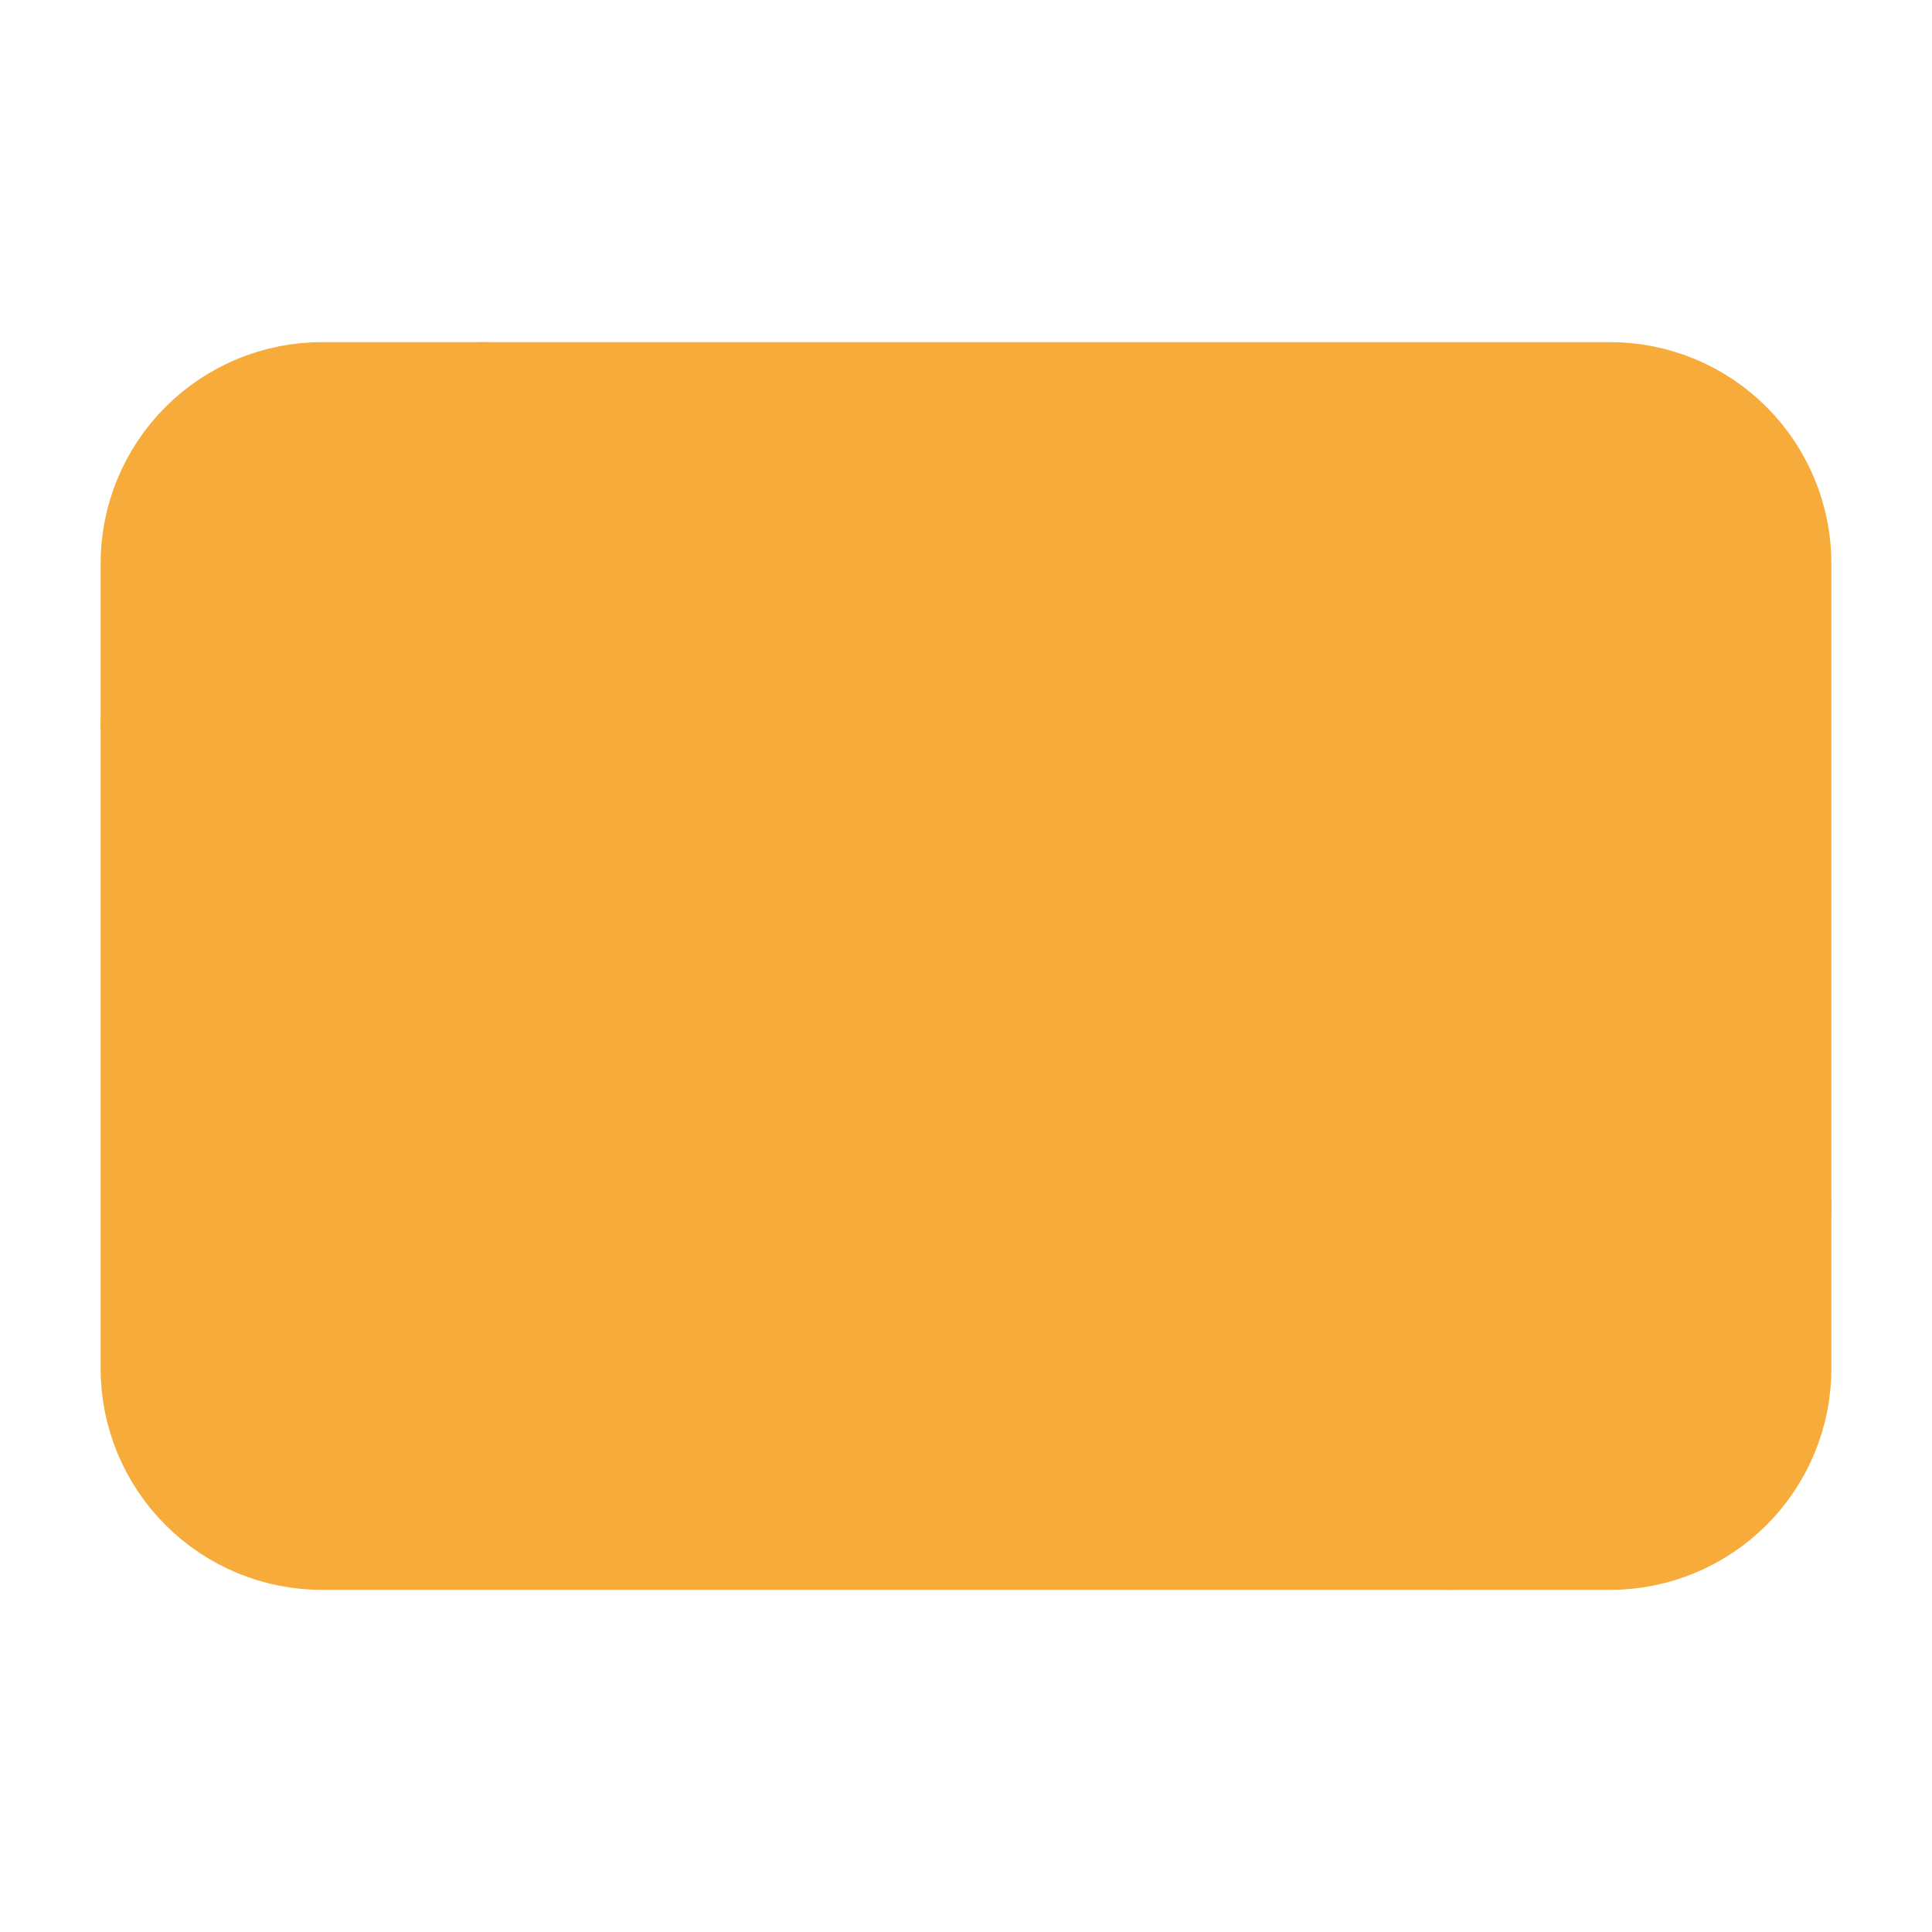 <svg width="24" height="24" viewBox="0 0 24 24" fill="none" xmlns="http://www.w3.org/2000/svg">
<path d="M2 7C2 6.47 2.211 5.961 2.586 5.586C2.961 5.211 3.47 5 4 5H20C20.53 5 21.039 5.211 21.414 5.586C21.789 5.961 22 6.47 22 7V17C22 17.53 21.789 18.039 21.414 18.414C21.039 18.789 20.53 19 20 19H4C3.47 19 2.961 18.789 2.586 18.414C2.211 18.039 2 17.53 2 17V7Z" fill="#F7AB3A" stroke="#F7AB3A" stroke-width="1.5" stroke-linecap="round" stroke-linejoin="round"/>
<path d="M12 15C13.657 15 15 13.657 15 12C15 10.343 13.657 9 12 9C10.343 9 9 10.343 9 12C9 13.657 10.343 15 12 15Z" fill="#F7AB3A" stroke="#F7AB3A" stroke-width="1.5" stroke-linecap="round" stroke-linejoin="round"/>
<path d="M2 9C3.061 9 4.078 8.579 4.828 7.828C5.579 7.078 6 6.061 6 5" fill="#F7AB3A"/>
<path d="M2 9C3.061 9 4.078 8.579 4.828 7.828C5.579 7.078 6 6.061 6 5" stroke="#F7AB3A" stroke-width="1.5" stroke-linecap="round" stroke-linejoin="round"/>
<path d="M18 19C18 17.939 18.421 16.922 19.172 16.172C19.922 15.421 20.939 15 22 15" fill="#F7AB3A"/>
<path d="M18 19C18 17.939 18.421 16.922 19.172 16.172C19.922 15.421 20.939 15 22 15" stroke="#F7AB3A" stroke-width="1.5" stroke-linecap="round" stroke-linejoin="round"/>
</svg>
